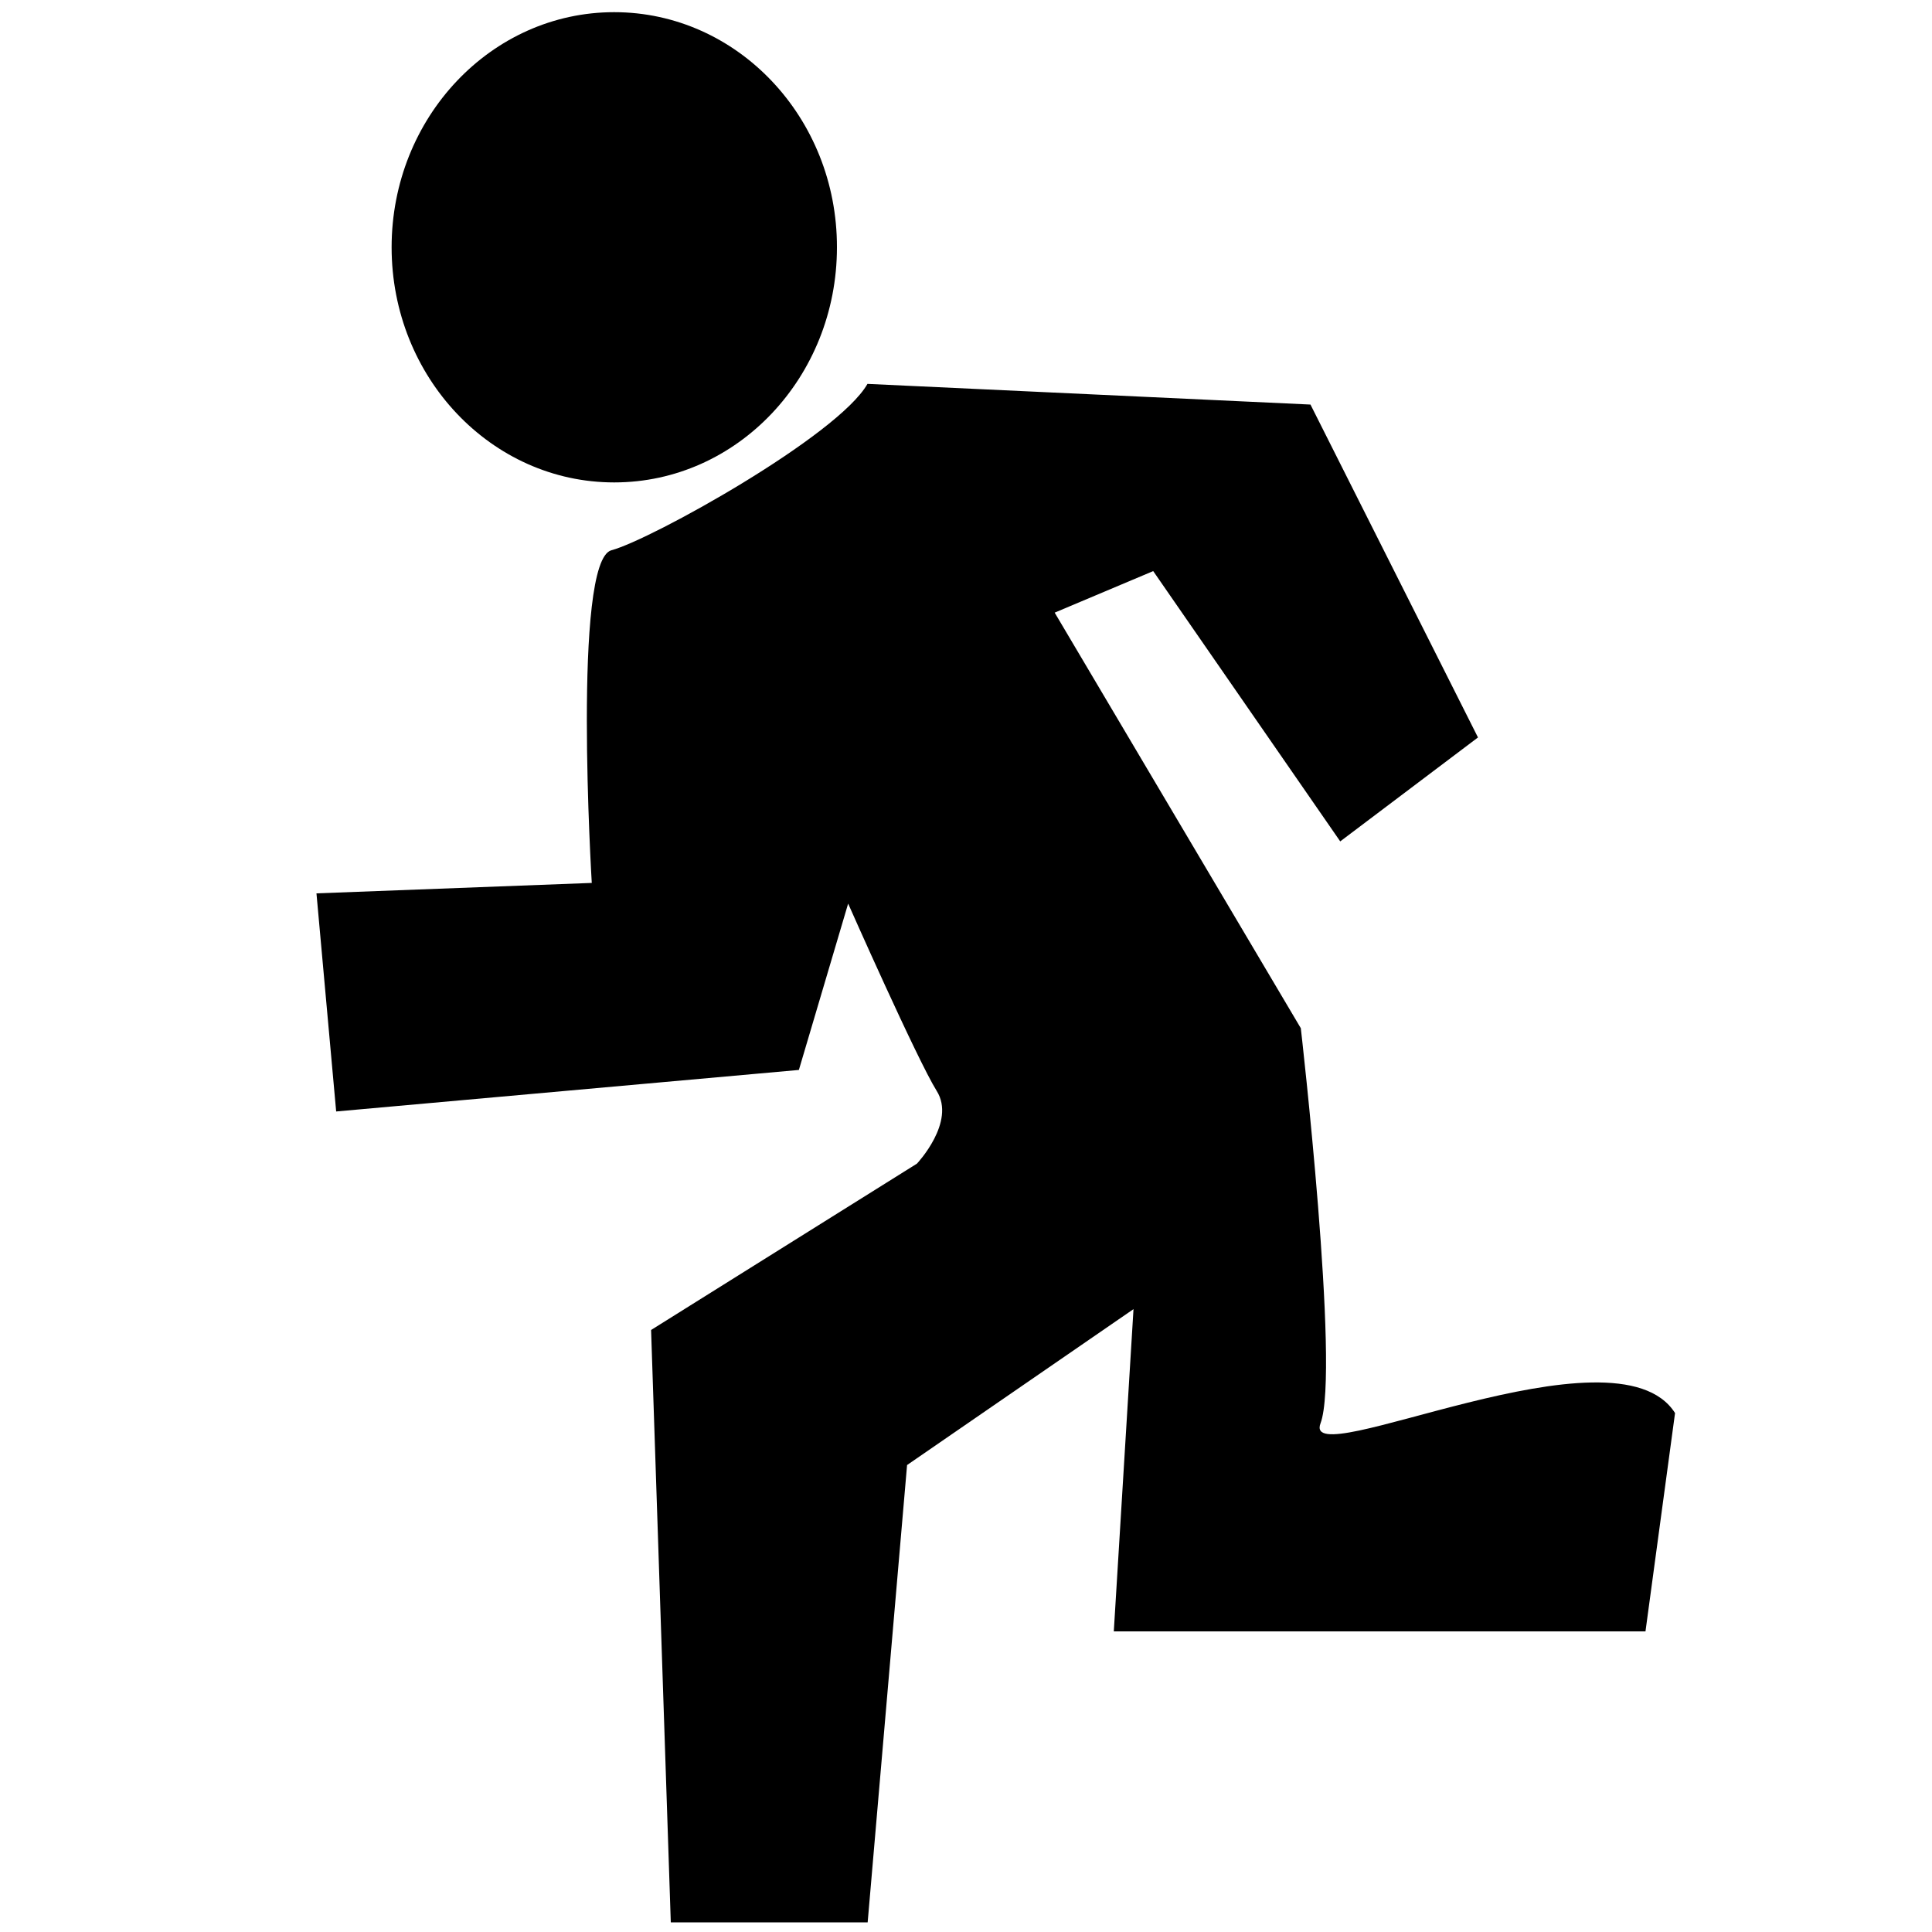 <?xml version="1.0" standalone="no"?>
<!--Created with Sketsa SVG Editor (http://www.kiyut.com)-->
<?xml-stylesheet type="text/css" href="..\sports.css" ?>
<svg contentScriptType="text/ecmascript" width="100.0px" xmlns:xlink="http://www.w3.org/1999/xlink" baseProfile="full"
    zoomAndPan="magnify" contentStyleType="text/css" height="100.0px" preserveAspectRatio="xMidYMid meet" xmlns="http://www.w3.org/2000/svg"
    version="1.0">
    <path d="M 31.79 24.97 c 6.37 0.0 11.53 -5.45 11.53 -12.17 C 43.33 6.08 38.16 0.63 31.79 0.63 C 25.43 0.63 20.27 
        6.08 20.27 12.8 C 20.27 19.52 25.43 24.97 31.79 24.97 z M 68.35 73.67 c 1.02 -2.69 -1.02 -20.45 -1.02 -20.45 L 
        54.59 31.71 l 5.1 -2.15 l 9.68 13.99 l 7.13 -5.38 L 67.83 20.94 l -22.93 -1.07 c -1.53 2.69 -11.21 8.07 -13.25 
        8.61 c -2.04 0.54 -1.02 17.22 -1.02 17.22 L 16.38 46.24 l 1.02 11.29 l 23.95 -2.15 l 2.55 -8.61 c 0.0 0.0 3.57 
        8.07 4.58 9.69 c 1.02 1.61 -1.02 3.77 -1.02 3.77 l -13.76 8.61 L 34.72 99.5 h 10.19 l 2.04 -23.67 l 11.72 -8.07 
        l -1.02 16.68 h 27.52 l 1.53 -11.3 C 83.63 68.29 67.32 76.37 68.35 73.67 z"/>
</svg>